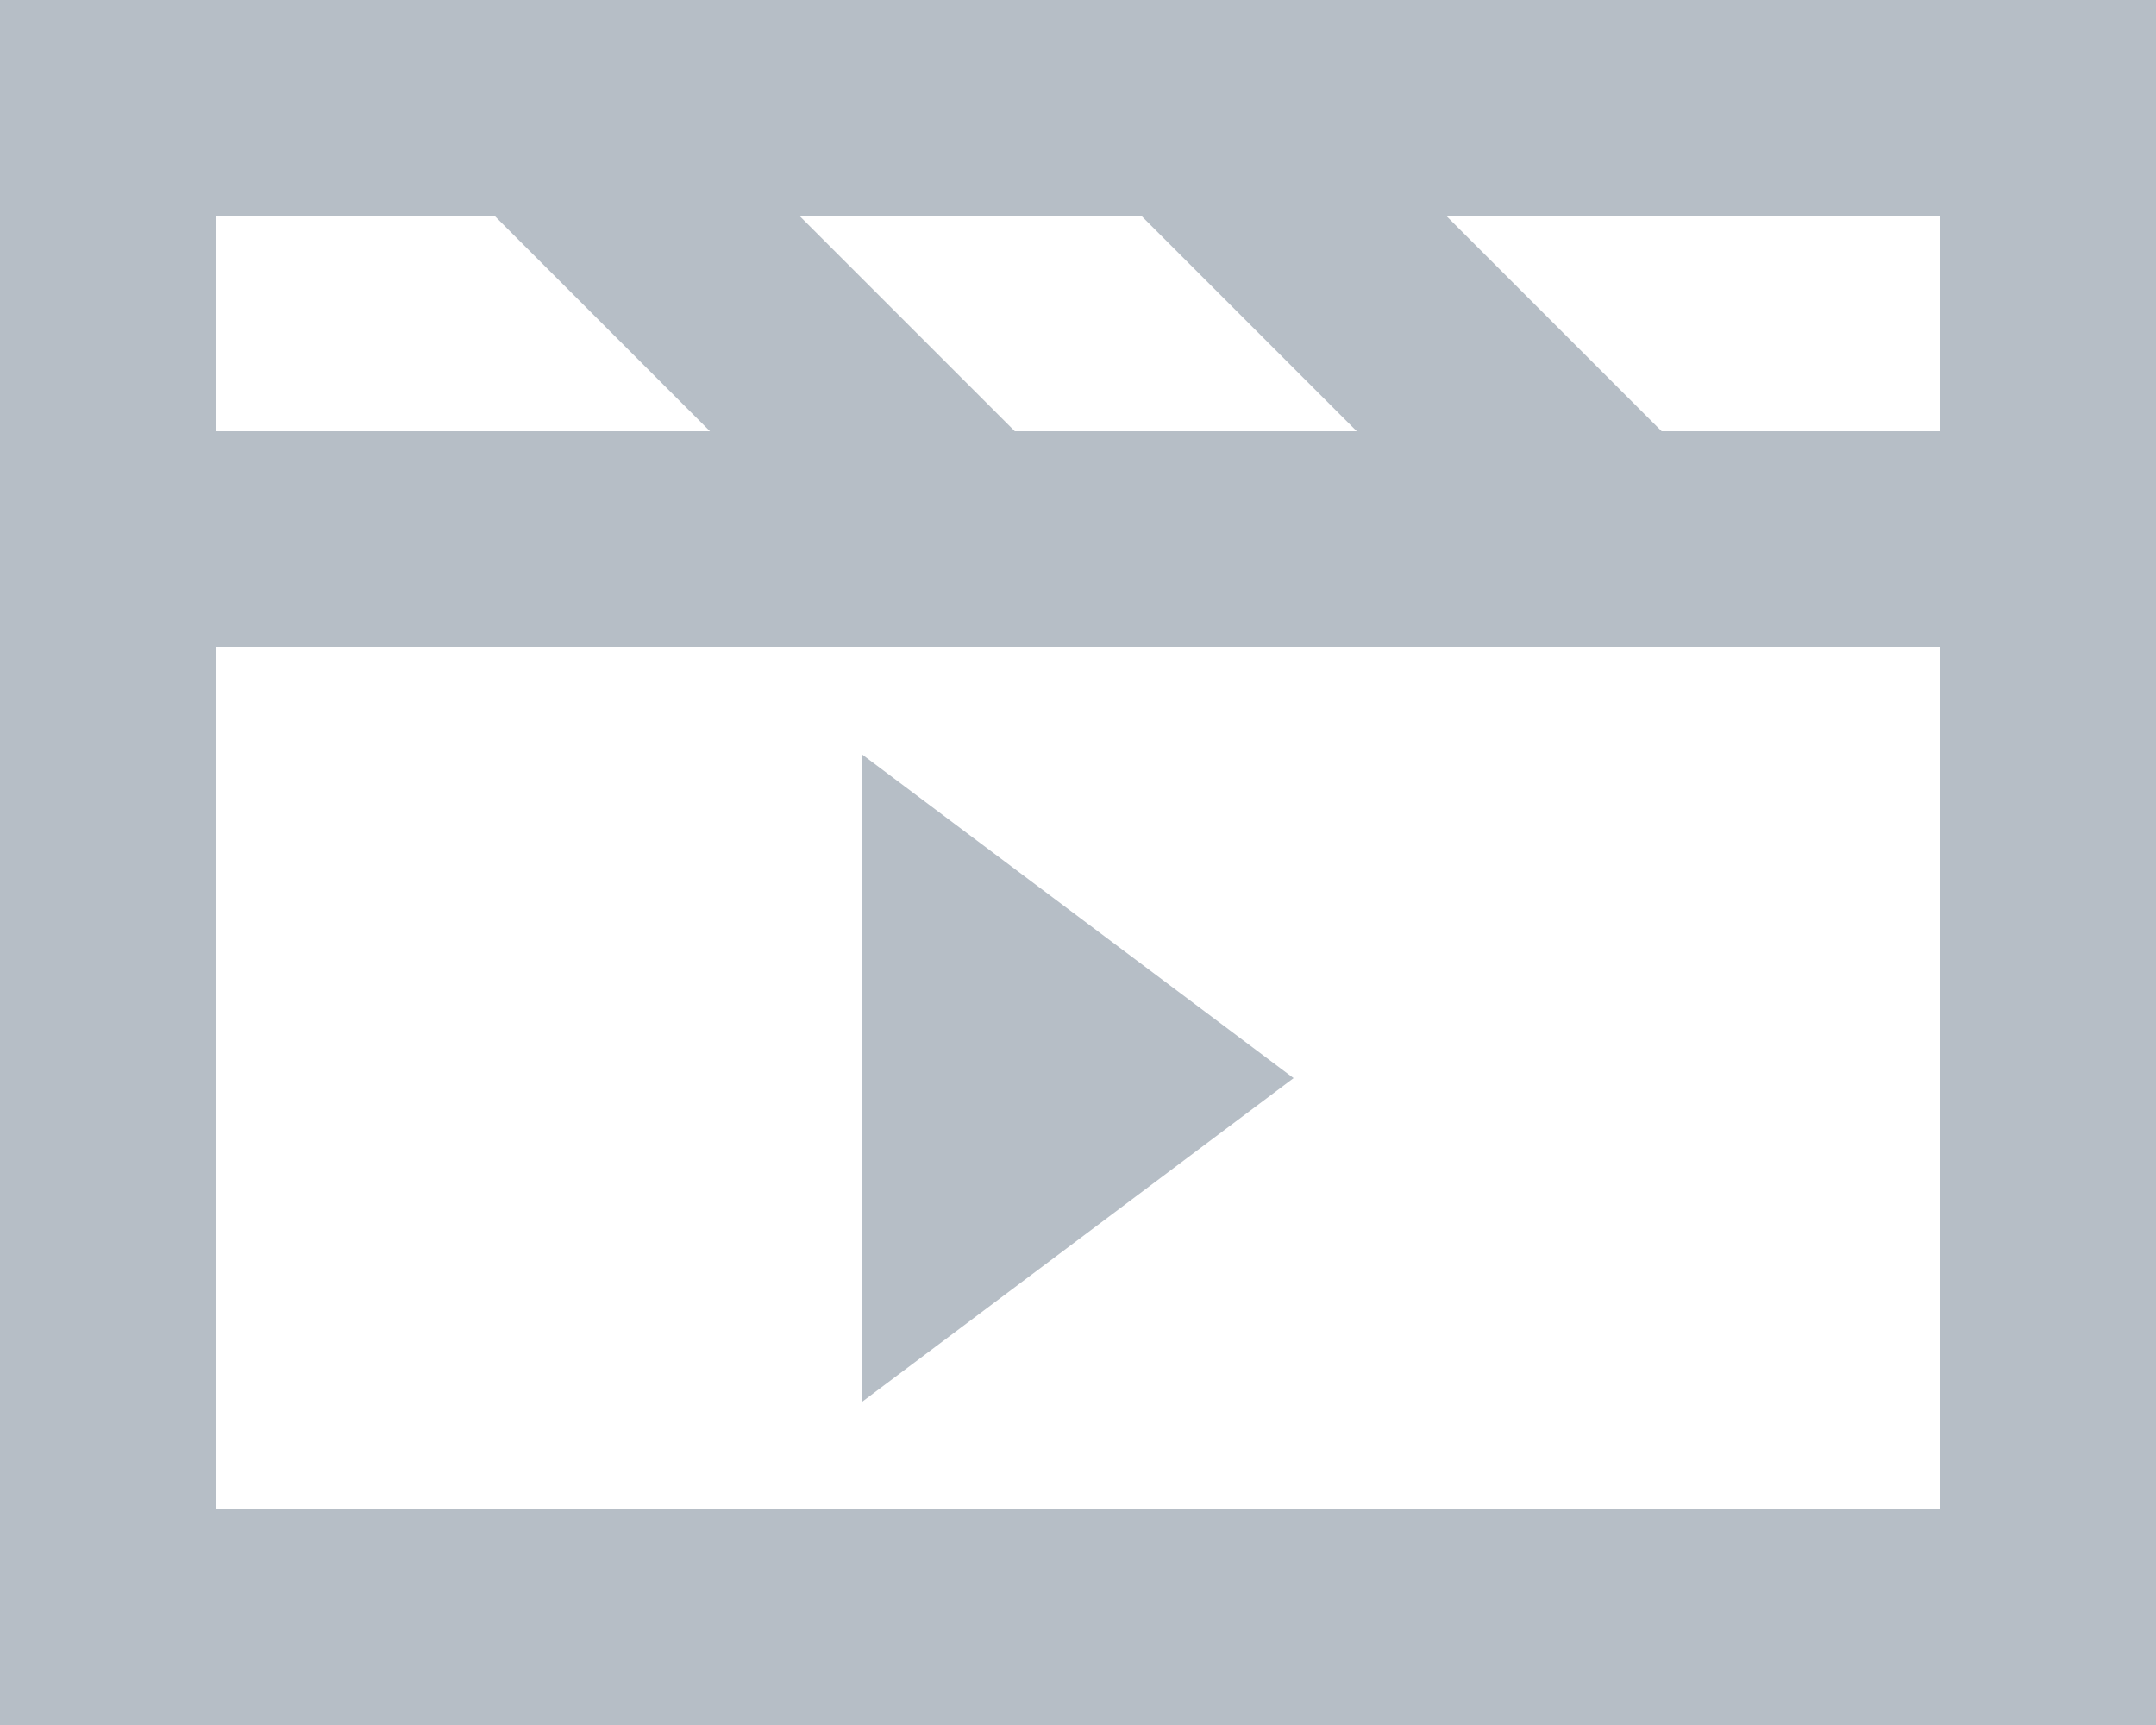 <svg preserveAspectRatio="none" width="100%" height="100%" overflow="visible" style="display: block;" viewBox="0 0 20 16" fill="none" xmlns="http://www.w3.org/2000/svg">
<path id="IconShape" d="M20 16H0V0H20V16ZM2 14H18V6H2V14ZM12 10L8 13V7L12 10ZM2 4H6.586L4.586 2H2V4ZM15.414 4H18V2H13.414L15.414 4ZM9.414 4H12.586L10.586 2H7.414L9.414 4Z" fill="#B6BEC6"/>
</svg>

